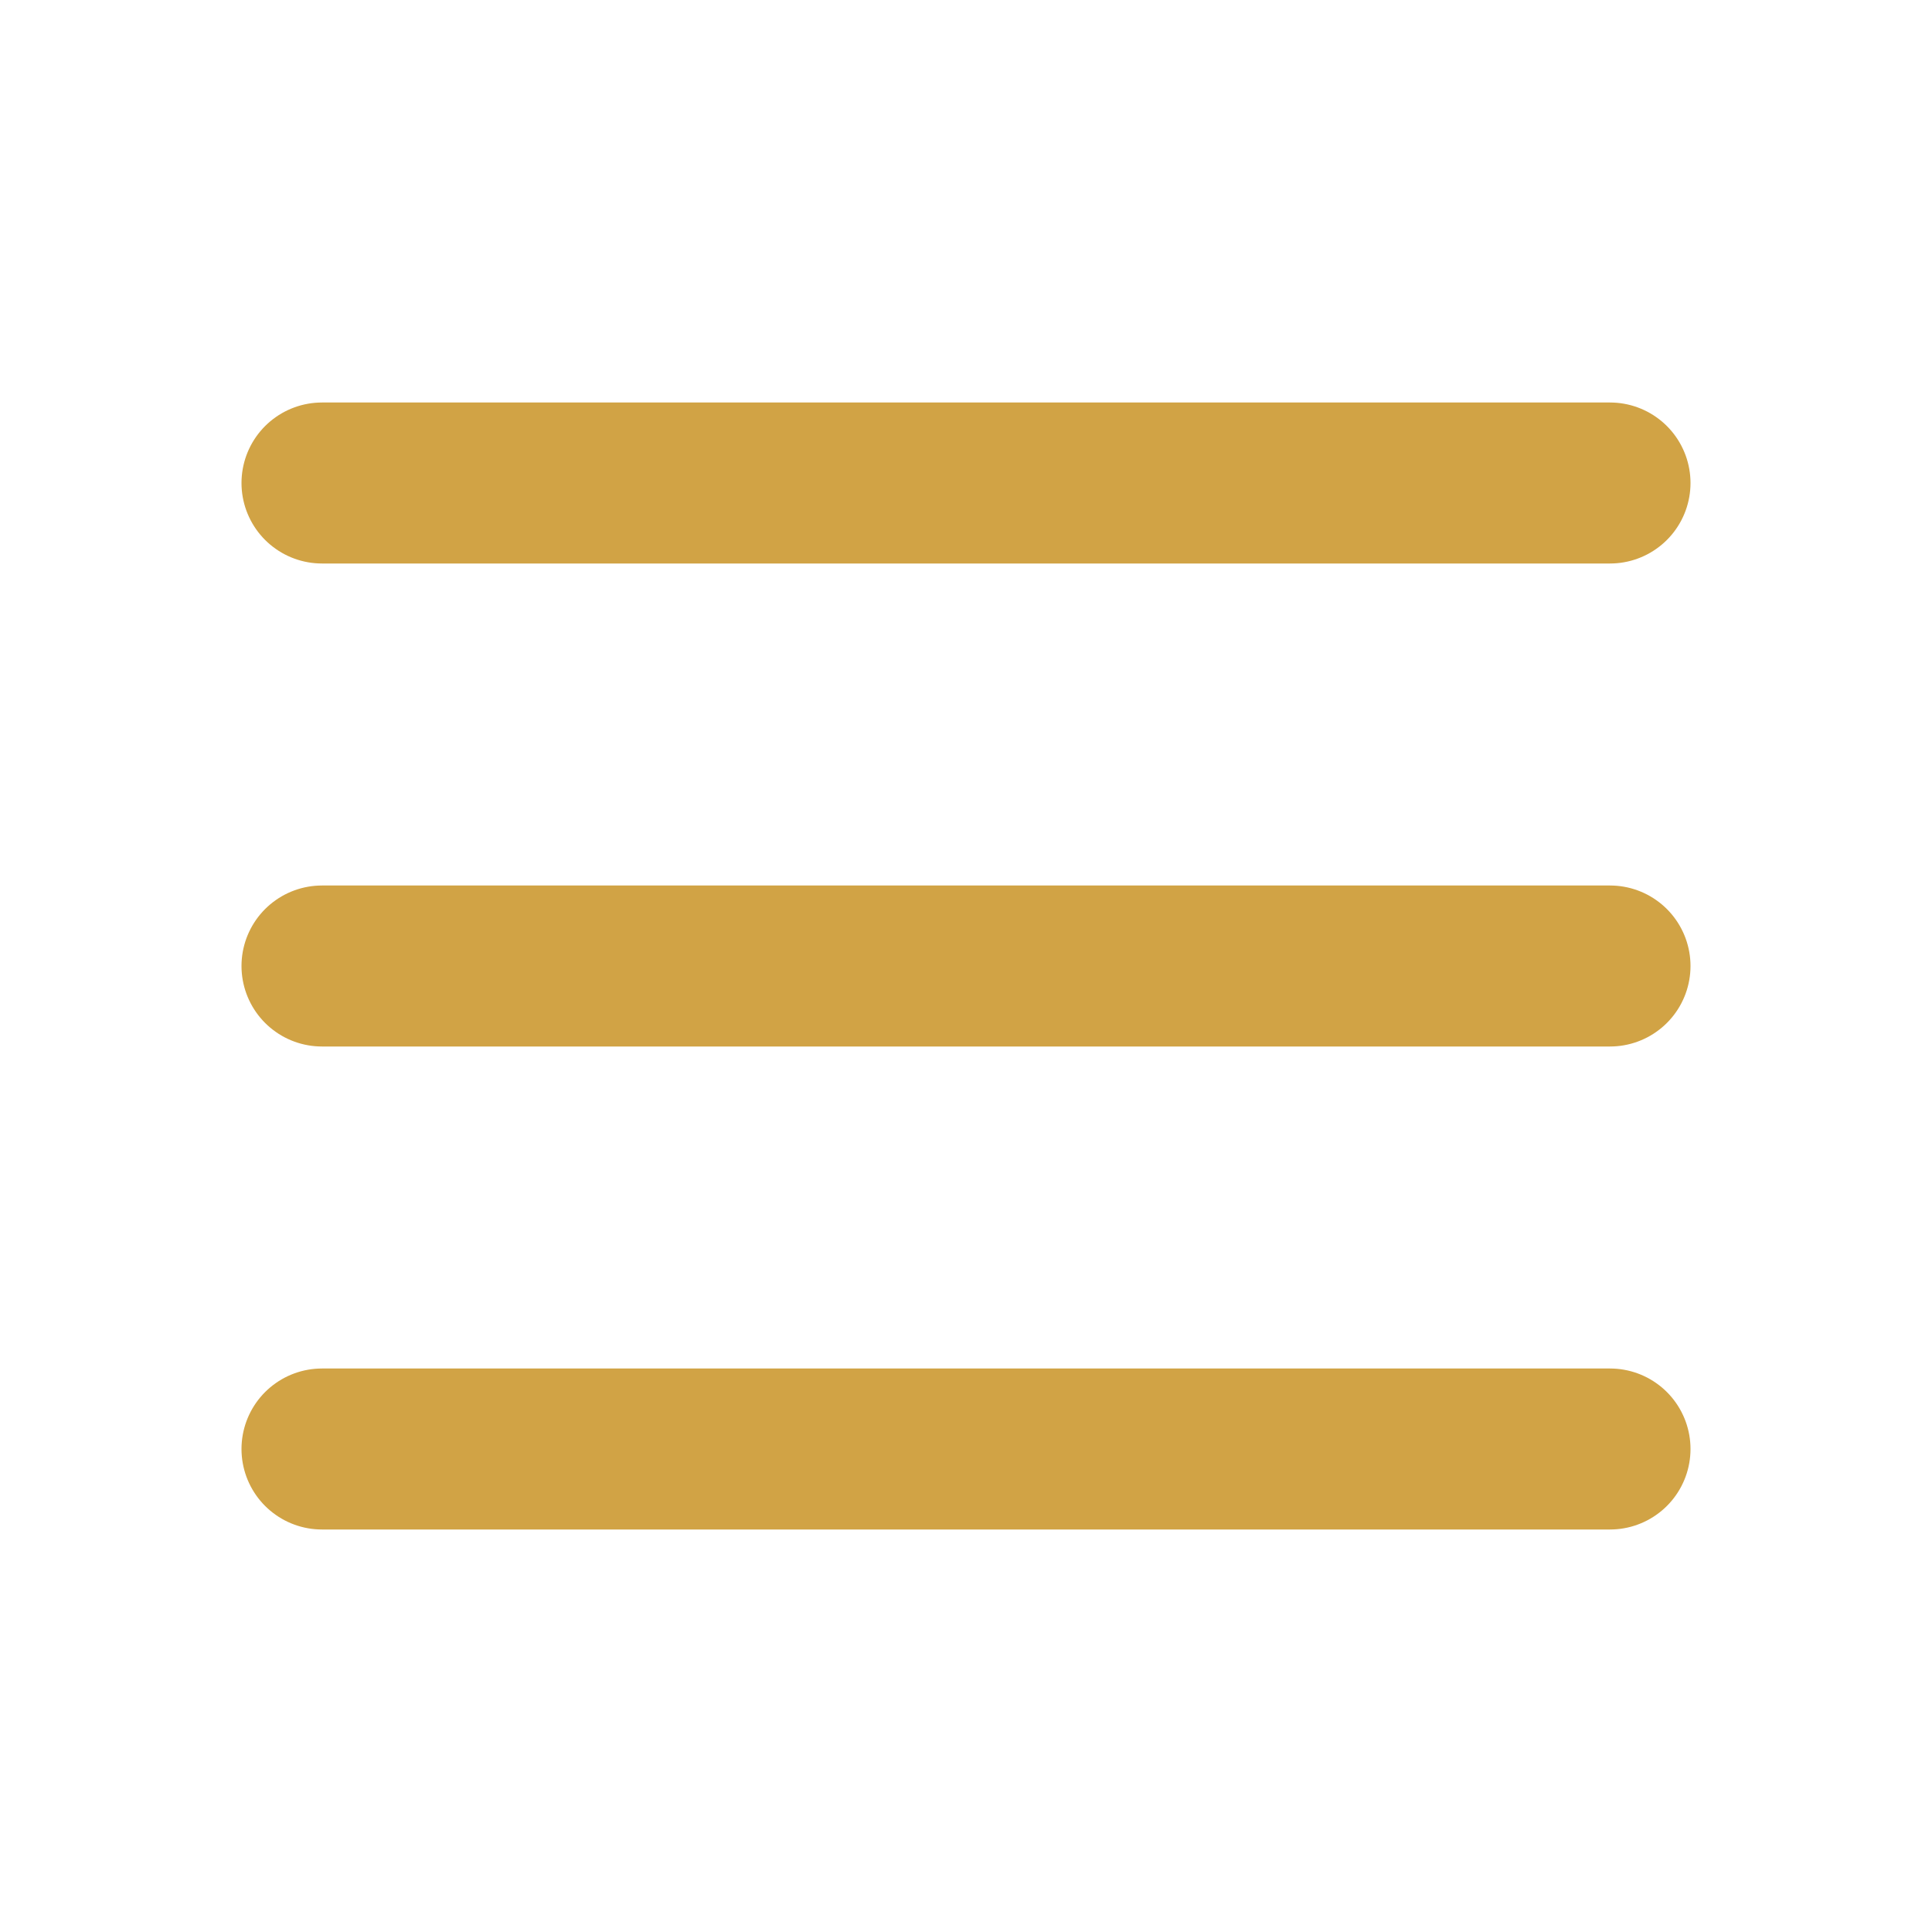 <svg width="800" height="800" viewBox="0 0 800 800" fill="none" xmlns="http://www.w3.org/2000/svg">
<path d="M133.333 600H666.667" stroke="#D1A345" stroke-width="66.667" stroke-linecap="round"/>
<path d="M133.333 400H666.667" stroke="#D1A345" stroke-width="66.667" stroke-linecap="round"/>
<path d="M133.333 200C341.613 200 458.387 200 666.667 200" stroke="#D1A345" stroke-width="66.667" stroke-linecap="round"/>
</svg>
